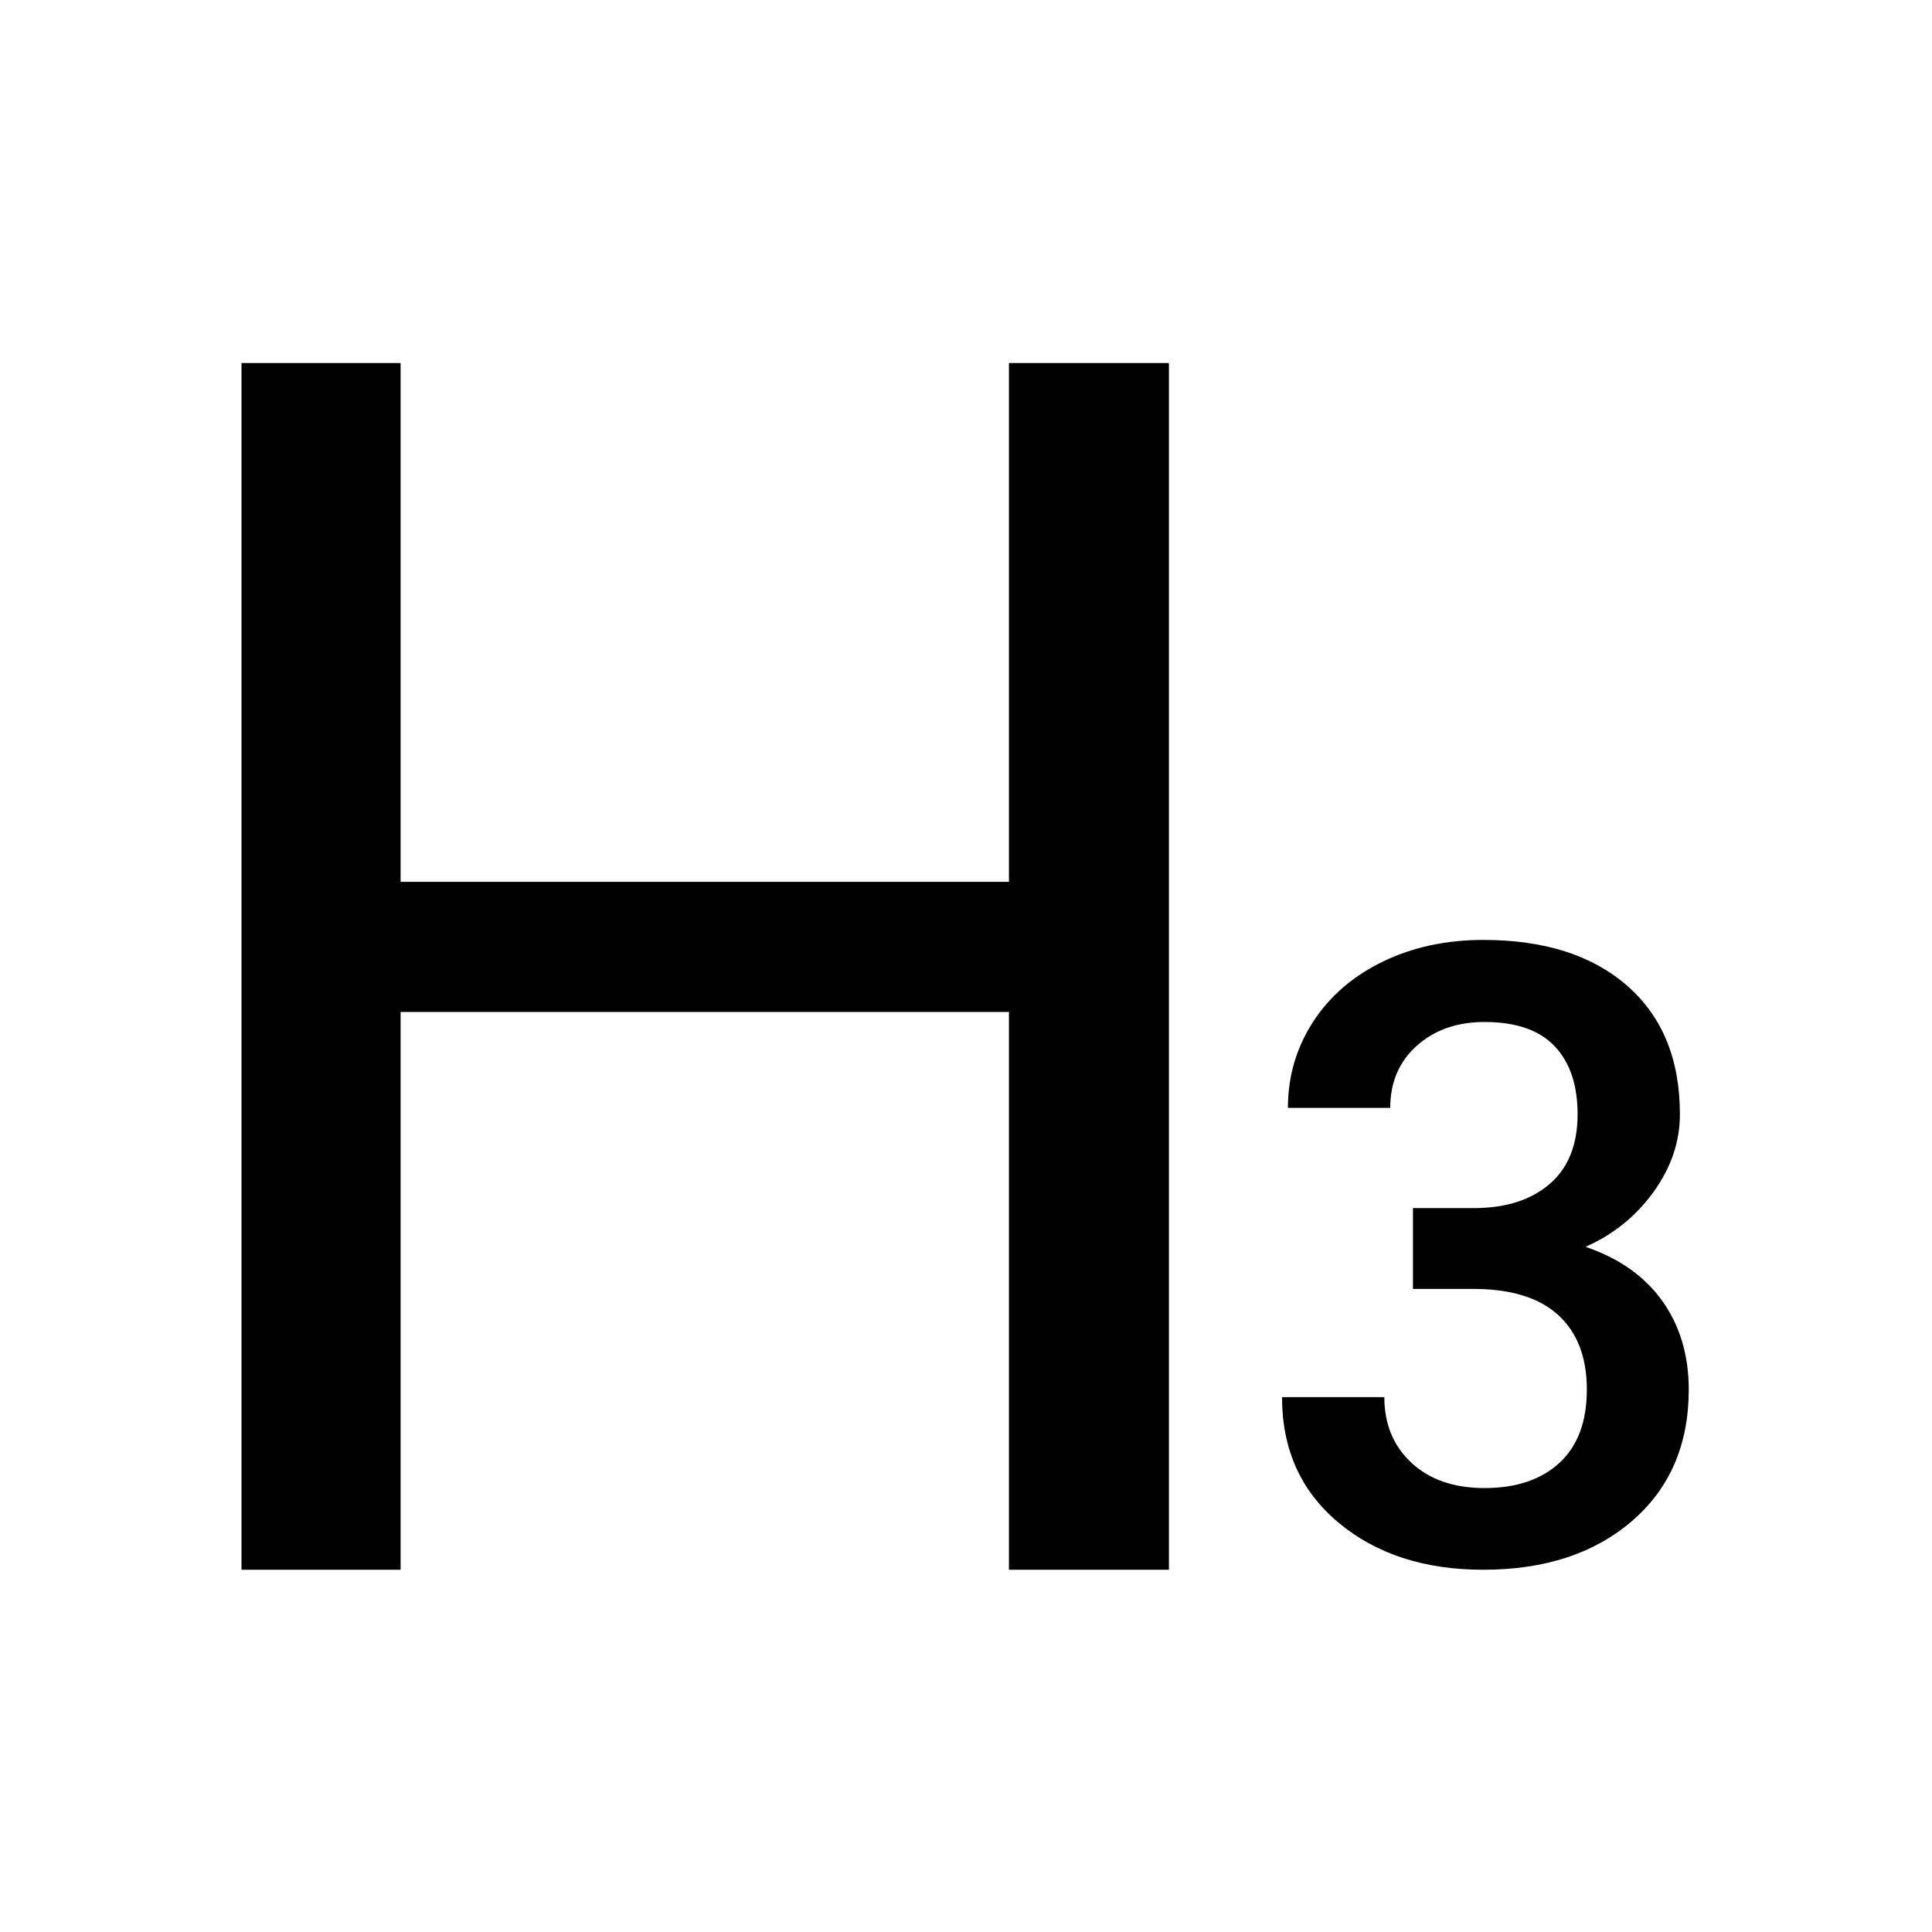 <?xml version="1.0" encoding="UTF-8" standalone="no"?>
<!DOCTYPE svg PUBLIC "-//W3C//DTD SVG 1.1//EN" "http://www.w3.org/Graphics/SVG/1.1/DTD/svg11.dtd">
<svg width="100%" height="100%" viewBox="0 0 64 64" version="1.1" xmlns="http://www.w3.org/2000/svg" xmlns:xlink="http://www.w3.org/1999/xlink" xml:space="preserve" xmlns:serif="http://www.serif.com/" style="fill-rule:evenodd;clip-rule:evenodd;stroke-linejoin:round;stroke-miterlimit:1.414;">
    <g id="H3">
        <path d="M46.806,40.02l2.065,0c1.041,-0.01 1.866,-0.279 2.475,-0.809c0.609,-0.53 0.914,-1.297 0.914,-2.301c0,-0.967 -0.254,-1.718 -0.76,-2.253c-0.507,-0.534 -1.281,-0.802 -2.323,-0.802c-0.911,0 -1.659,0.263 -2.245,0.788c-0.586,0.526 -0.879,1.211 -0.879,2.057l-3.389,0c0,-1.041 0.277,-1.989 0.83,-2.845c0.553,-0.855 1.325,-1.522 2.315,-2.001c0.99,-0.479 2.099,-0.718 3.327,-0.718c2.026,0 3.619,0.509 4.776,1.527c1.158,1.018 1.737,2.433 1.737,4.247c0,0.911 -0.291,1.768 -0.872,2.573c-0.581,0.804 -1.332,1.411 -2.252,1.82c1.115,0.381 1.964,0.981 2.545,1.799c0.581,0.818 0.872,1.794 0.872,2.929c0,1.822 -0.626,3.273 -1.876,4.351c-1.251,1.079 -2.894,1.618 -4.93,1.618c-1.953,0 -3.552,-0.521 -4.798,-1.562c-1.246,-1.041 -1.869,-2.427 -1.869,-4.156l3.389,0c0,0.892 0.3,1.618 0.9,2.176c0.599,0.557 1.406,0.836 2.419,0.836c1.051,0 1.879,-0.279 2.483,-0.836c0.604,-0.558 0.906,-1.367 0.906,-2.427c0,-1.069 -0.316,-1.892 -0.948,-2.469c-0.632,-0.576 -1.571,-0.865 -2.817,-0.865l-1.995,0l0,-2.677Z" style="fill-rule:nonzero;"/>
        <path d="M38.722,52l-5.299,0l0,-18.477l-20.152,0l0,18.477l-5.271,0l0,-39.974l5.271,0l0,17.186l20.152,0l0,-17.186l5.299,0l0,39.974Z" style="fill-rule:nonzero;"/>
    </g>
</svg>
